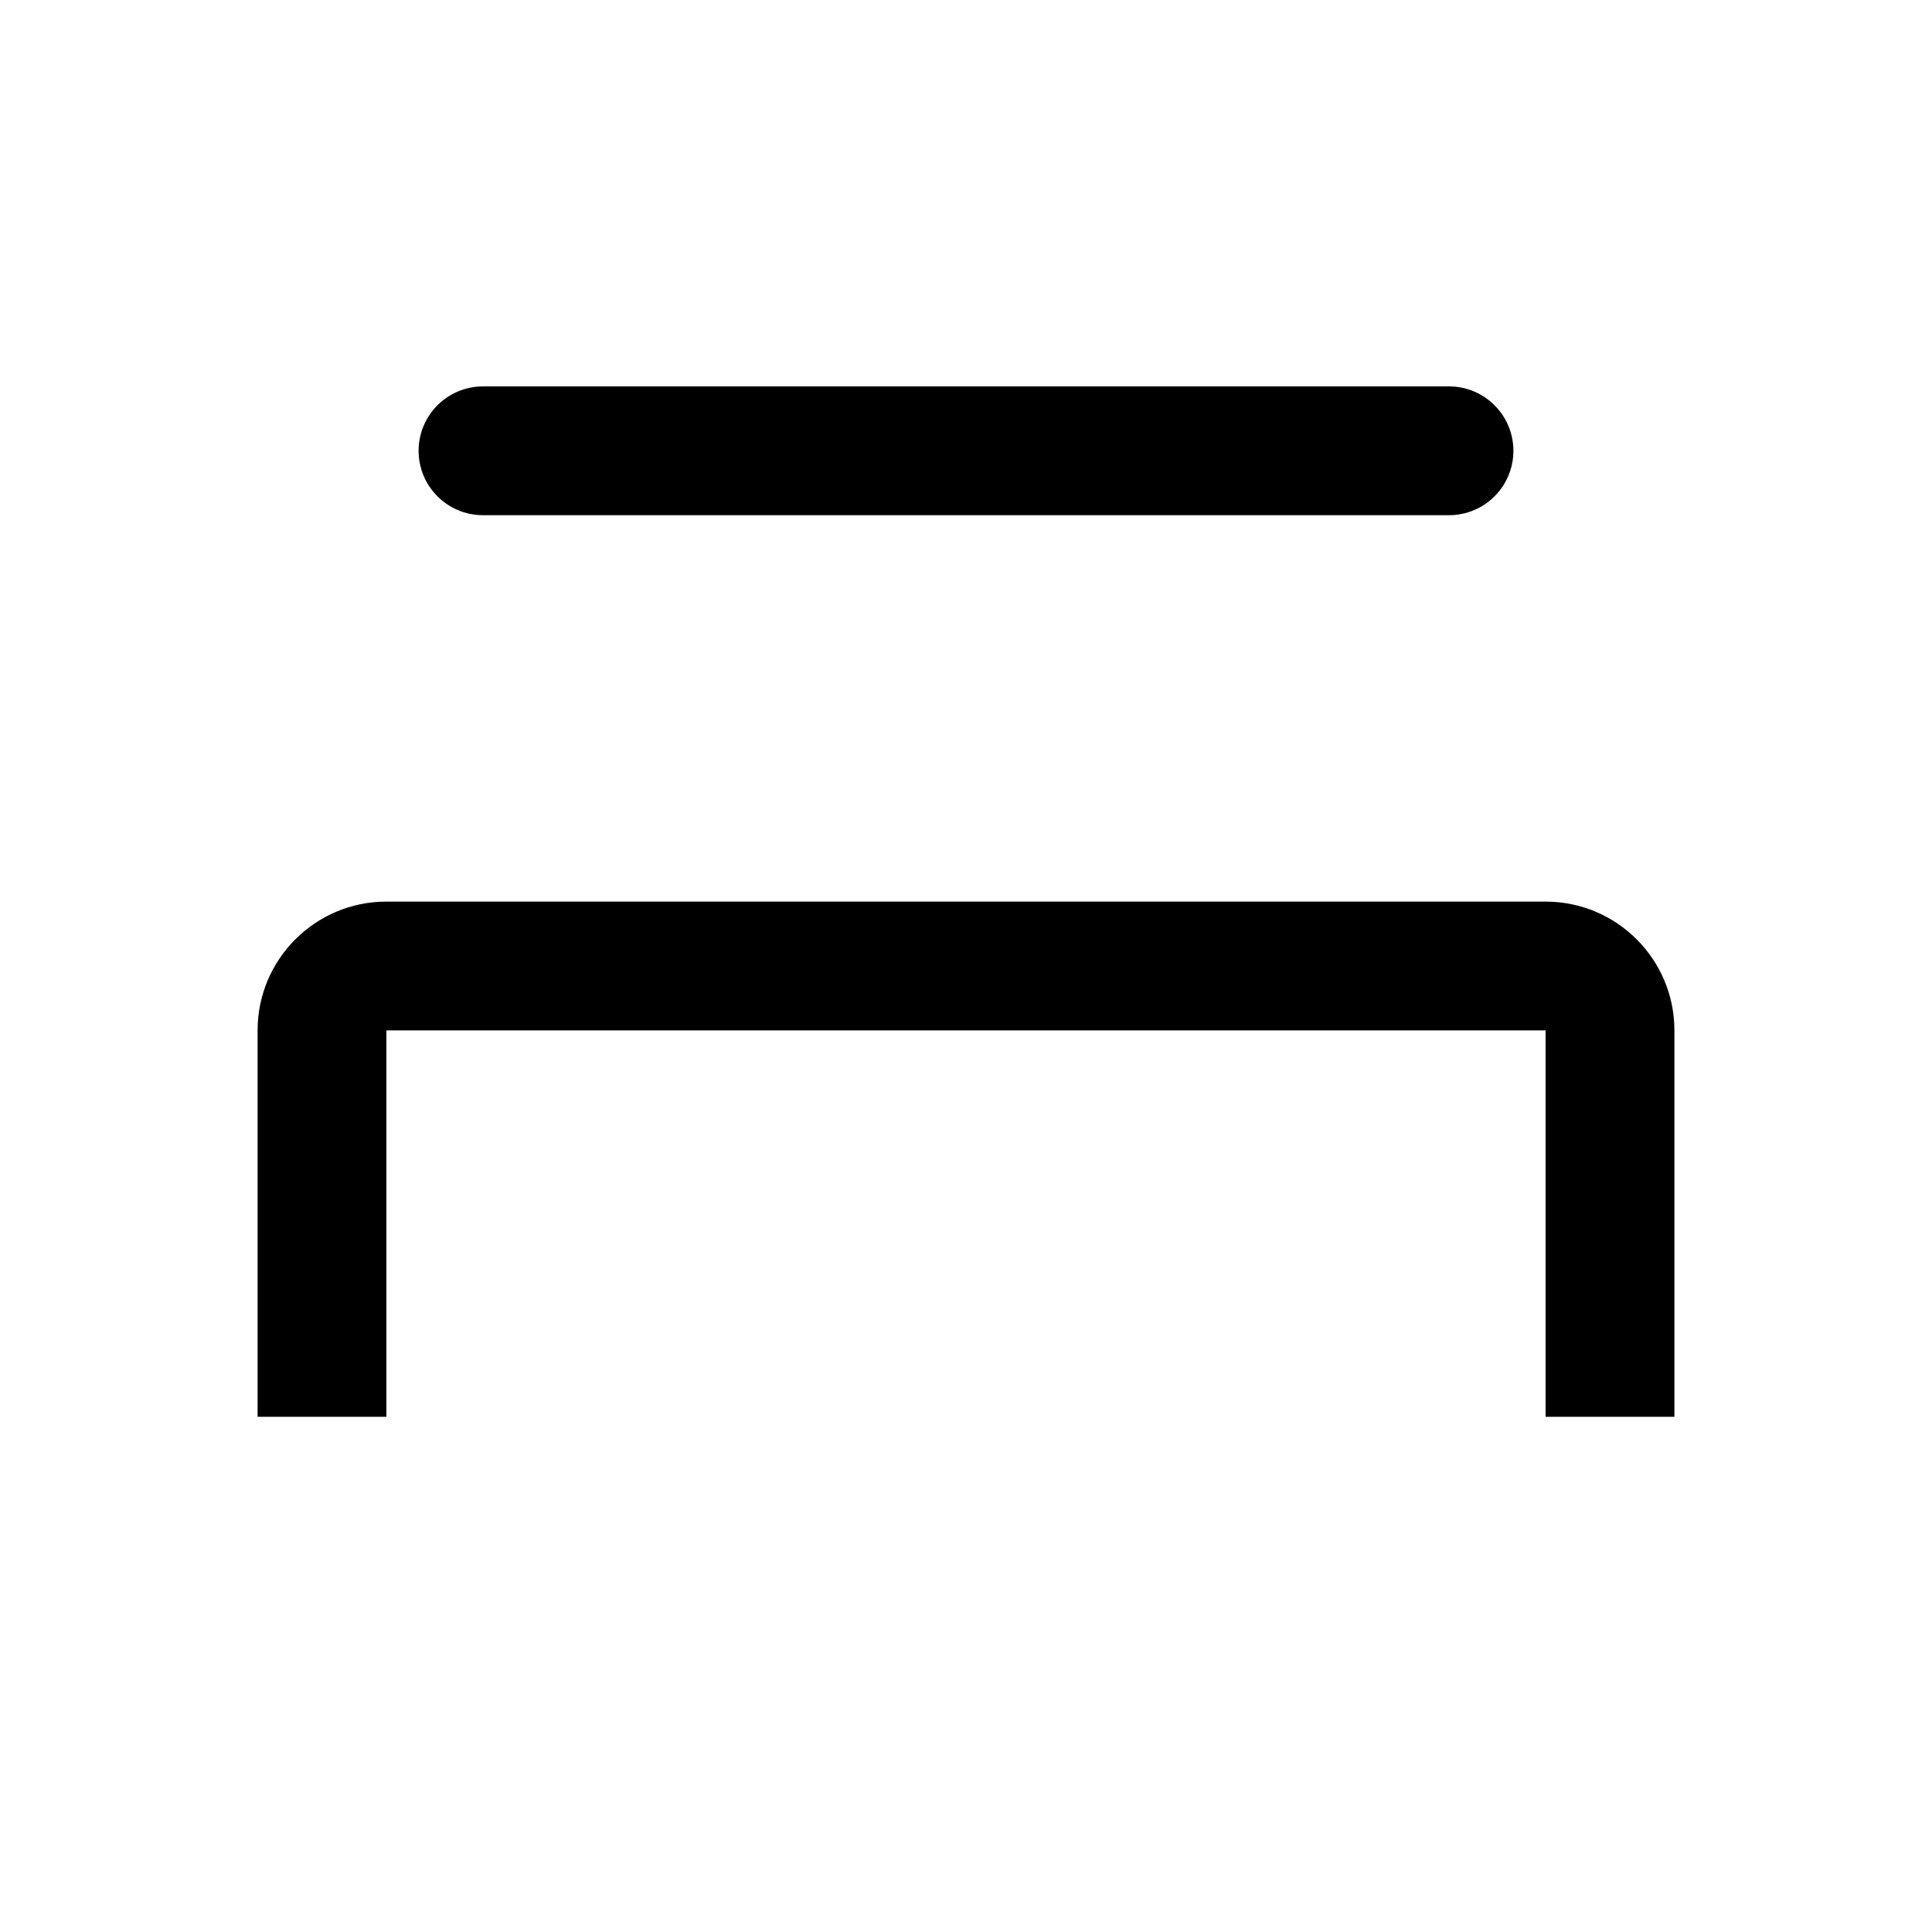 <svg width="15" height="15" fill="none" xmlns="http://www.w3.org/2000/svg" viewBox="0 0 15 15">
  <path
    fill-rule="evenodd"
    clip-rule="evenodd"
    d="M12 11L12 8L3 8L3 11L2 11L2 8C2 7.448 2.448 7 3 7L12 7C12.552 7 13 7.448 13 8L13 11L12 11ZM11.25 3C11.526 3 11.75 3.224 11.75 3.5C11.75 3.776 11.526 4 11.25 4L3.75 4C3.474 4 3.25 3.776 3.25 3.5C3.25 3.224 3.474 3 3.75 3L11.25 3Z"
    fill="currentColor"
  />
</svg>
